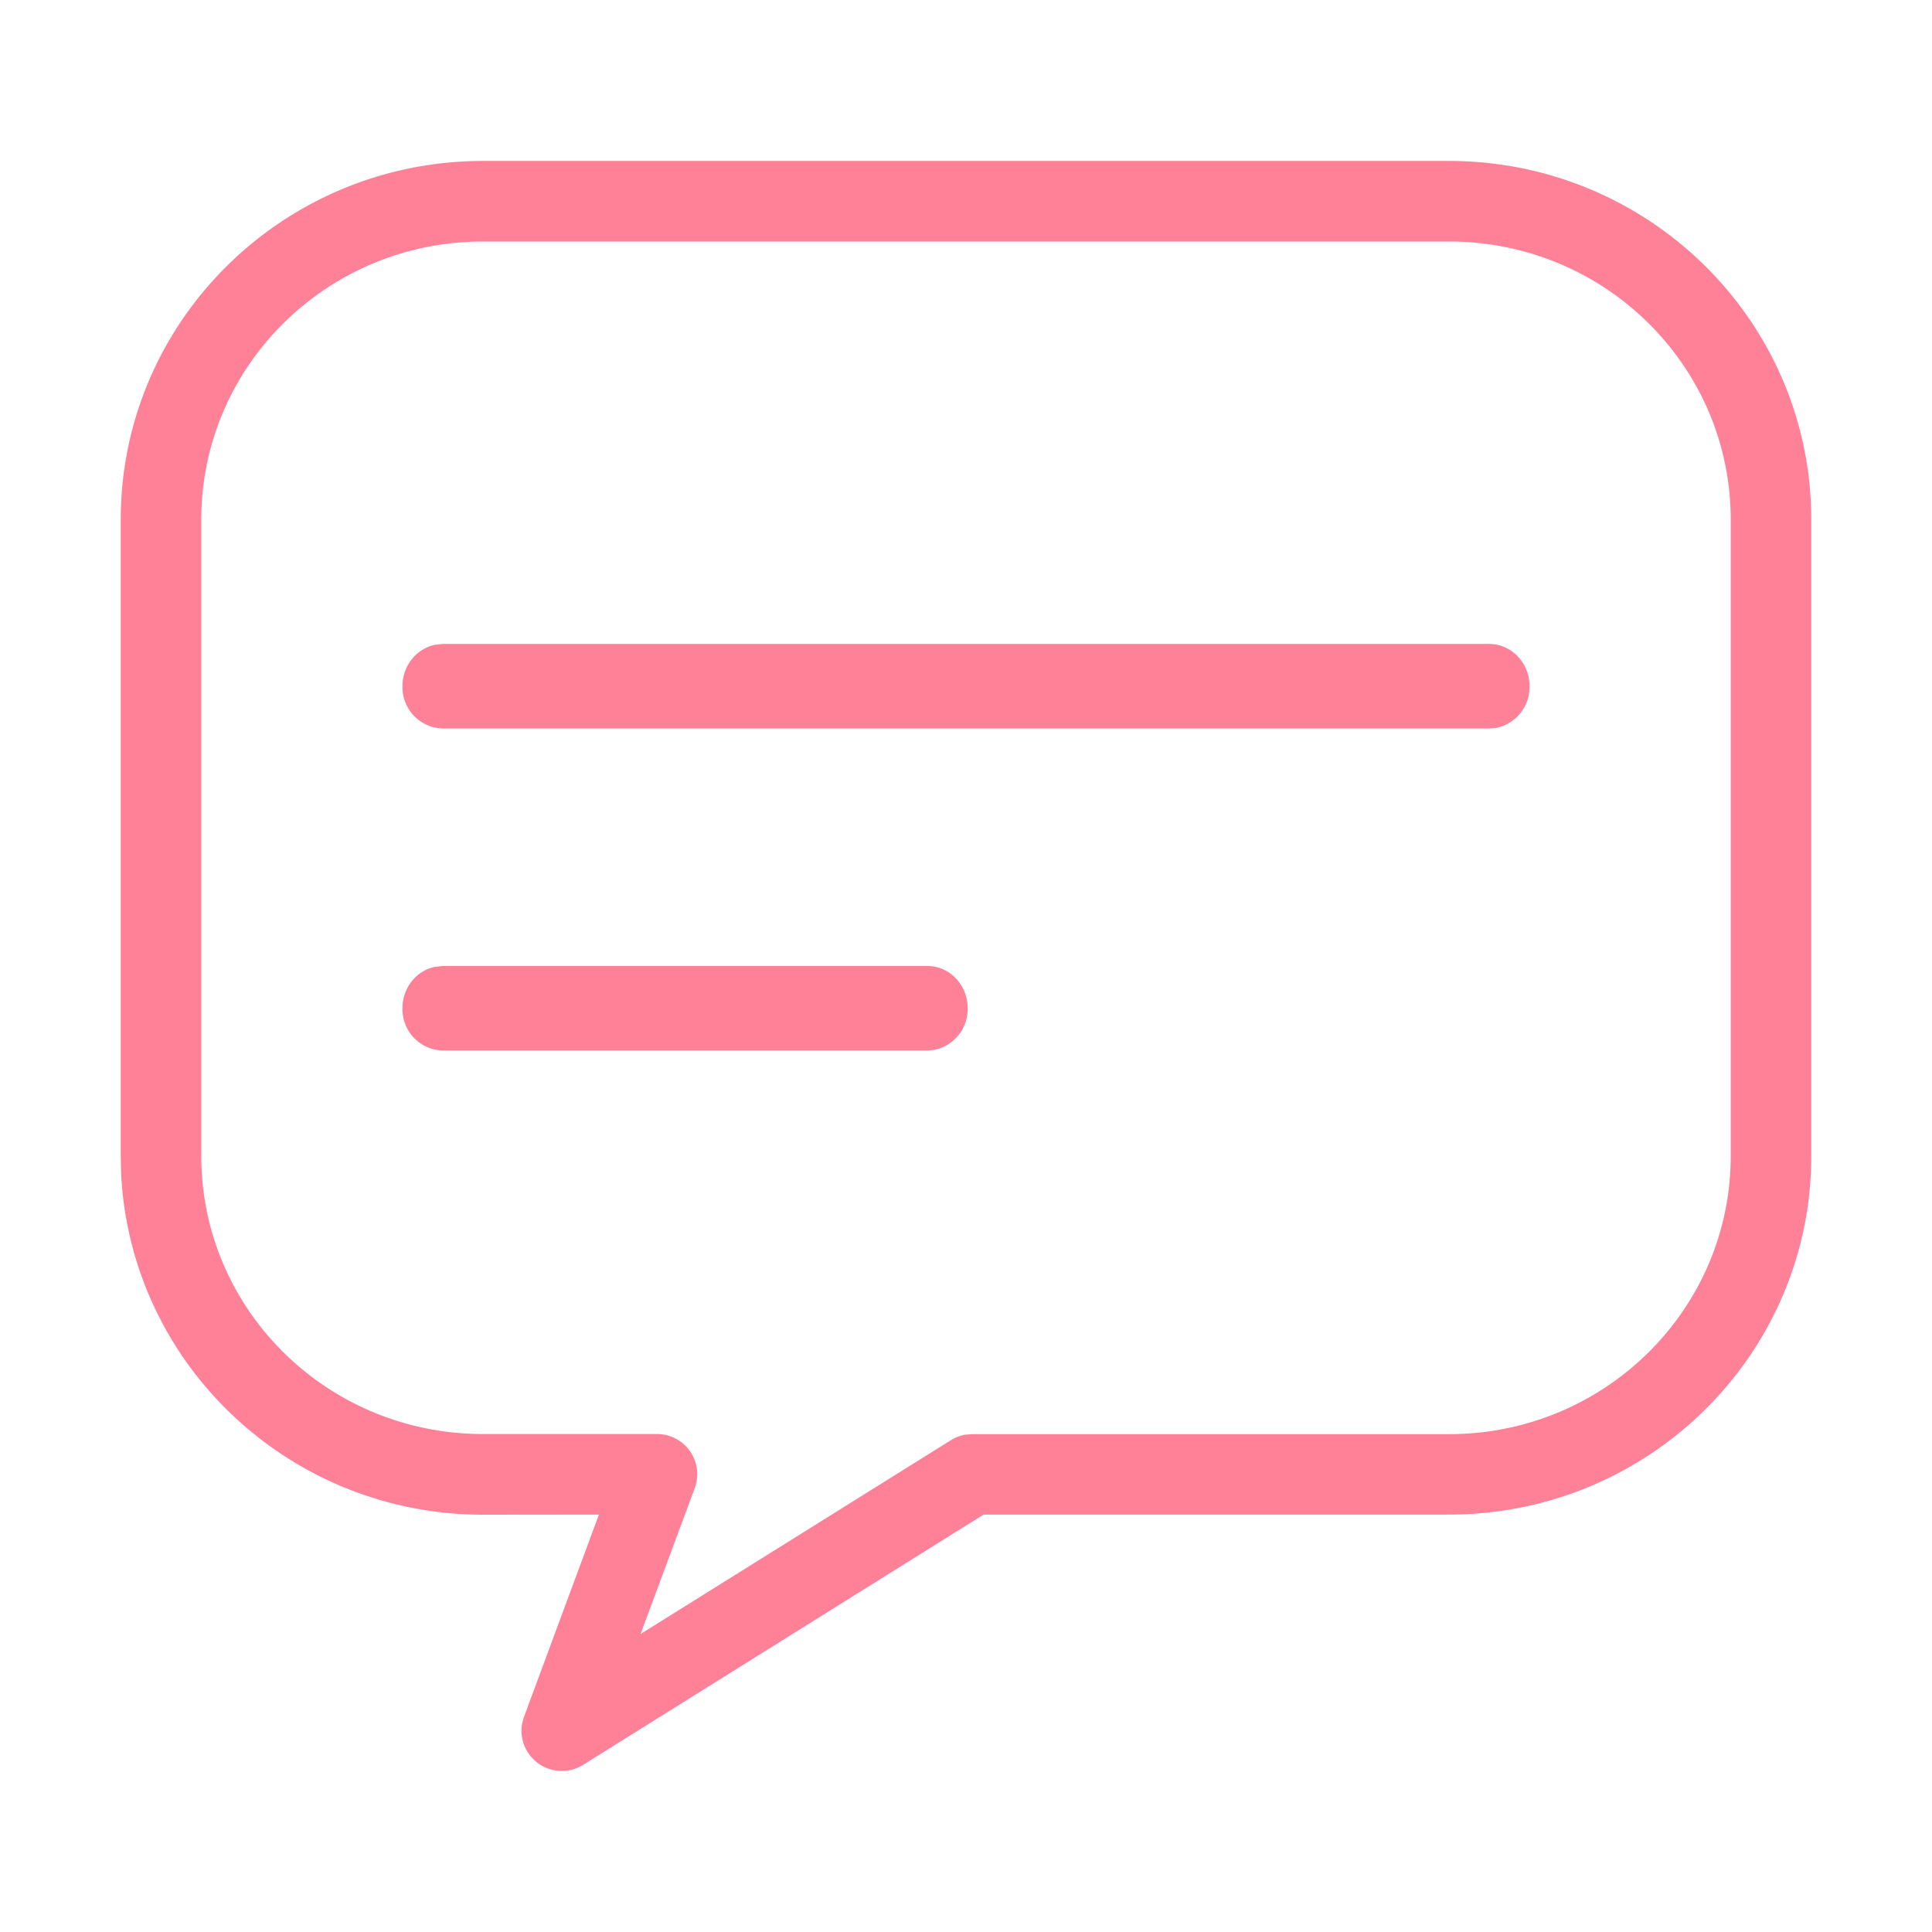 <svg t="1616218252773" class="icon" viewBox="0 0 1024 1024" version="1.1" xmlns="http://www.w3.org/2000/svg" p-id="9513" width="200" height="200"><path d="M768 85.312H256c-105.984 0-192 85.056-192 190.08v337.344l0.192 8.96c4.736 100.864 88.832 181.12 191.808 181.12l61.44-0.064-39.68 107.136-1.024 3.584a21.376 21.376 0 0 0 32.32 21.952l212.288-132.672H768c105.984 0 192-84.992 192-190.016V275.392c0-105.024-86.016-190.08-192-190.08zM256 128h512c82.56 0 149.312 66.048 149.312 147.392v337.344c0 81.28-66.752 147.392-149.312 147.392H515.264l-3.904 0.32a21.312 21.312 0 0 0-7.36 2.88l-164.48 102.72 28.672-77.184a21.312 21.312 0 0 0-20.032-28.8H256c-82.56 0-149.312-65.984-149.312-147.328V275.392C106.688 194.048 173.44 128 256 128z" p-id="9514" fill="#ff8198"></path><path d="M789.312 341.312c11.776 0 21.376 10.048 21.376 22.4a22.144 22.144 0 0 1-17.536 22.08l-3.84 0.32H234.688a21.888 21.888 0 0 1-21.376-22.4c0-10.944 7.552-20.096 17.536-22.016l3.84-0.384h554.624zM491.584 512c11.776 0 21.312 10.048 21.312 22.4a22.144 22.144 0 0 1-17.472 22.016l-3.84 0.384H234.688a21.888 21.888 0 0 1-21.376-22.4c0-11.008 7.552-20.16 17.536-22.016L234.688 512H491.52z" p-id="9515" fill="#ff8198"></path></svg>